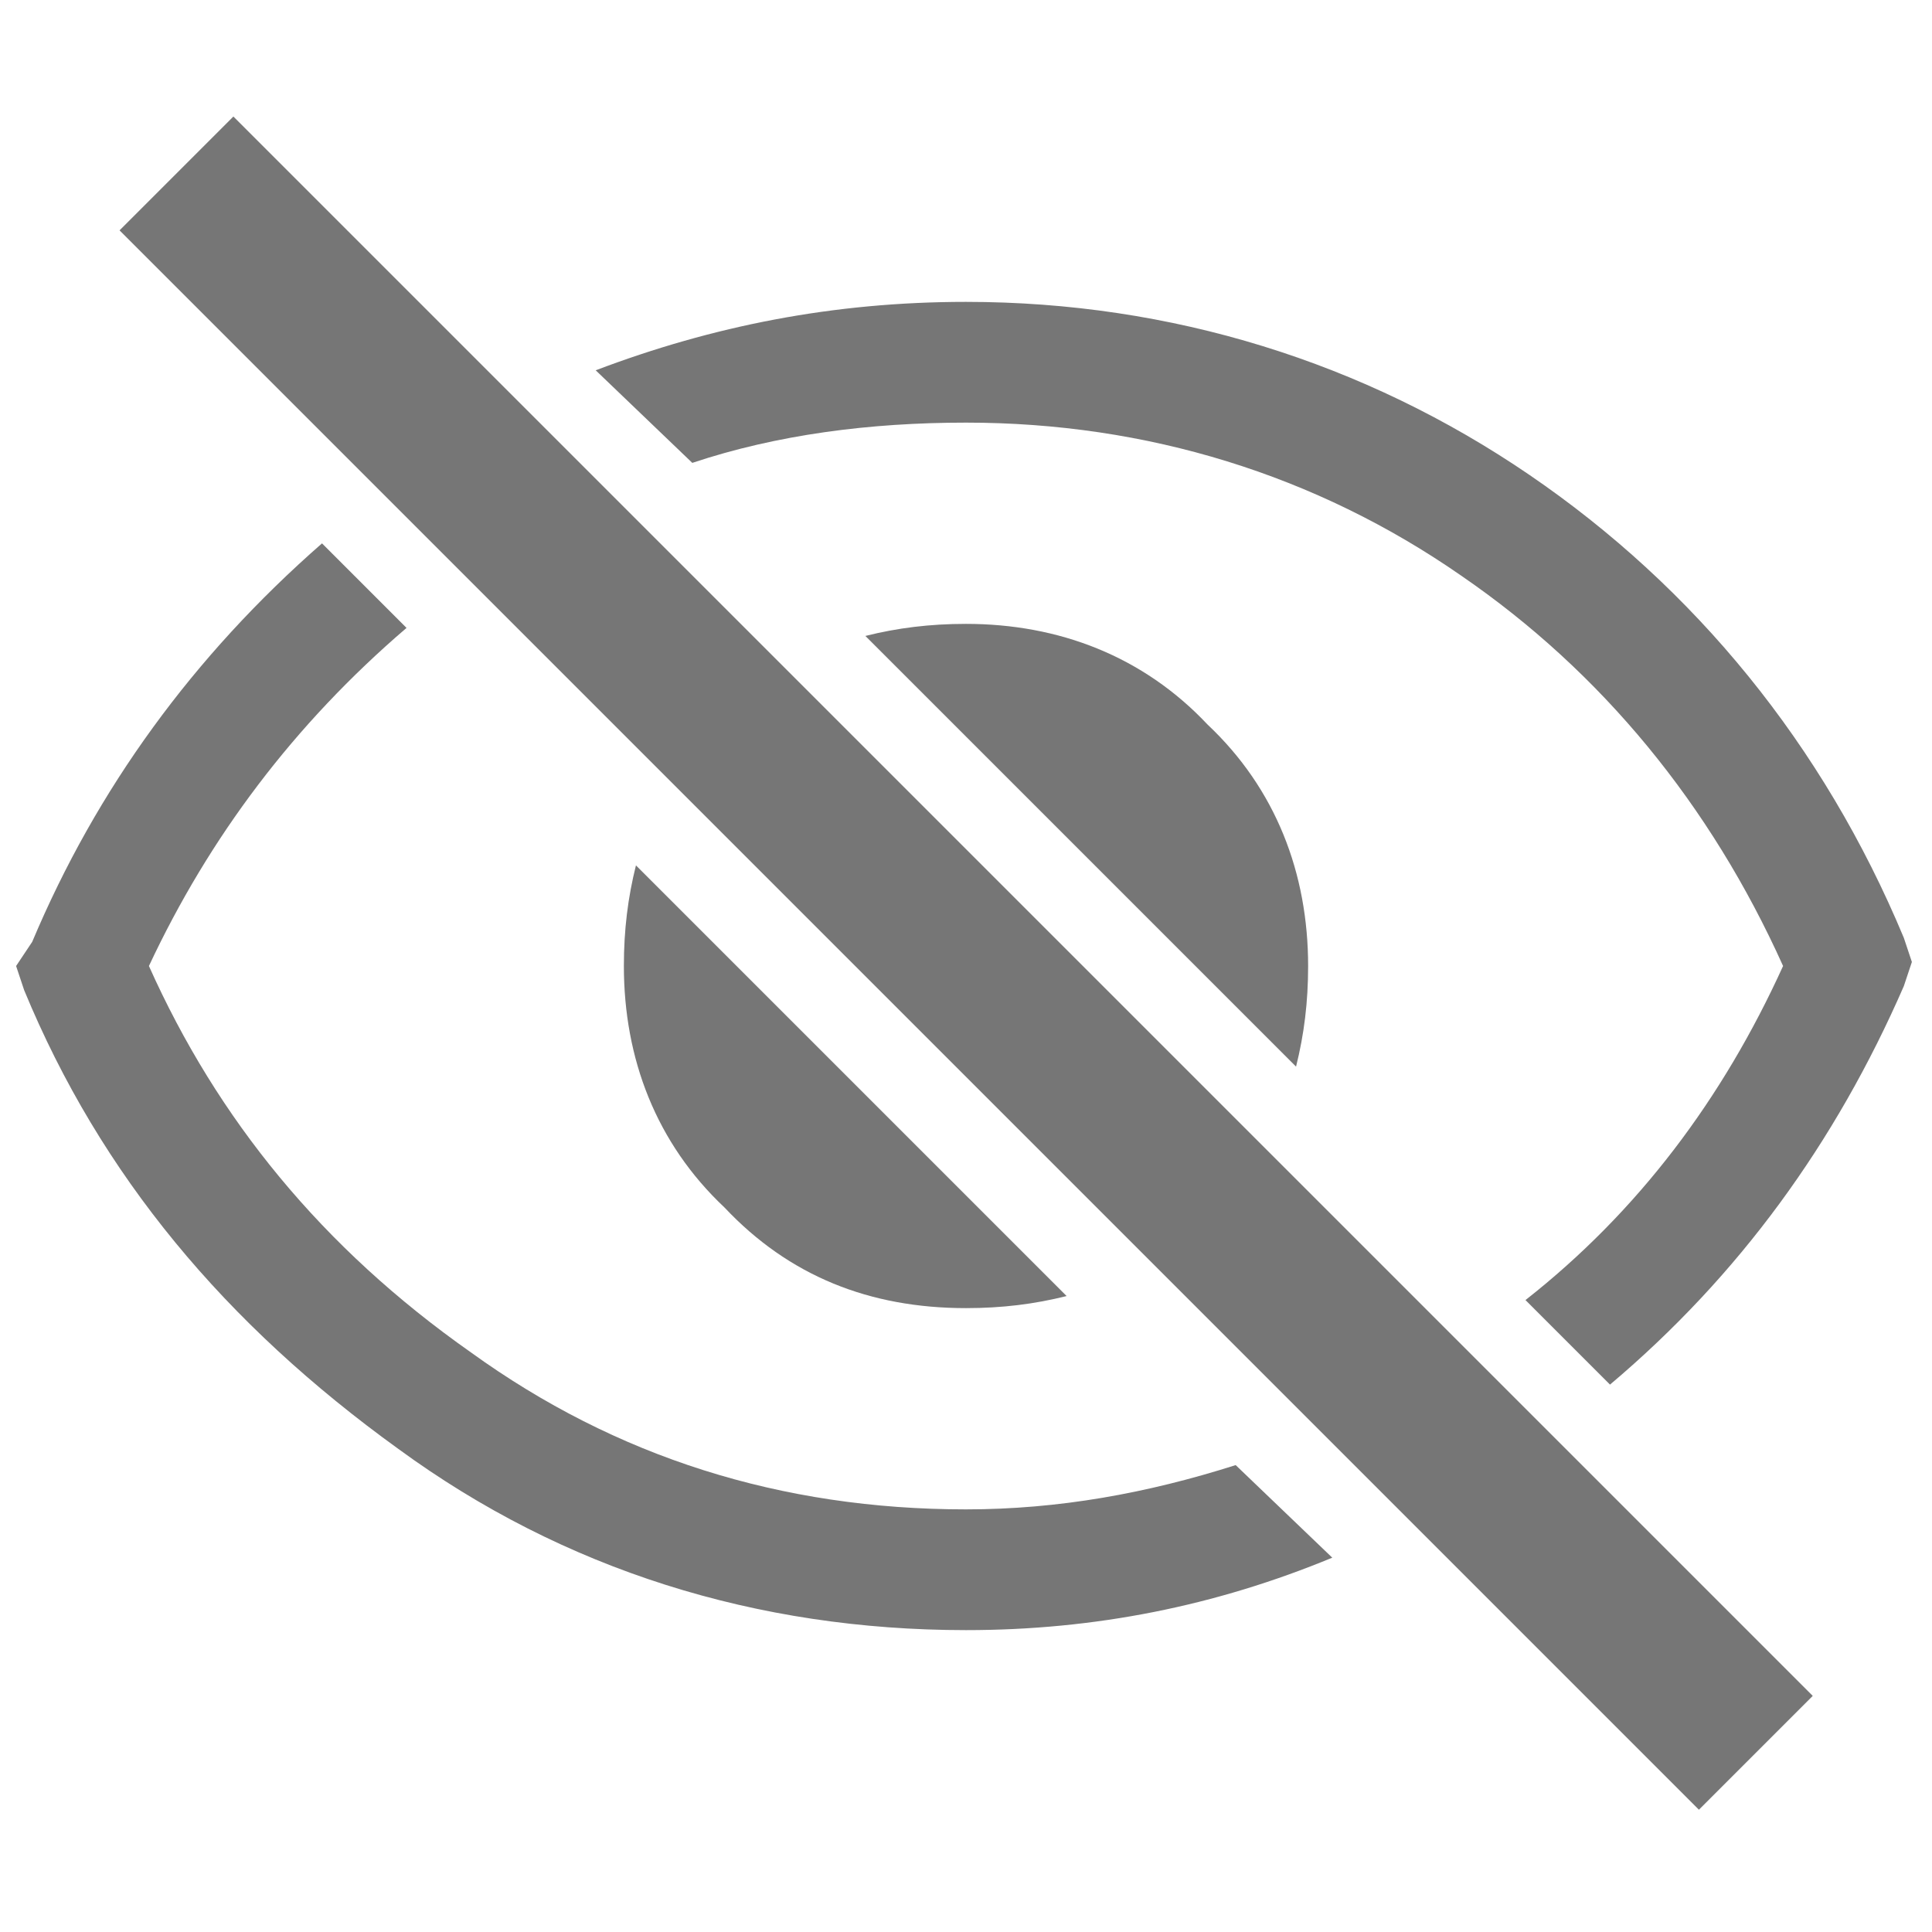 <?xml version="1.0" encoding="utf-8"?>
<!-- Generator: Adobe Illustrator 27.4.1, SVG Export Plug-In . SVG Version: 6.00 Build 0)  -->
<svg version="1.1" id="Layer_1" xmlns="http://www.w3.org/2000/svg" xmlns:xlink="http://www.w3.org/1999/xlink" x="0px" y="0px"
	 viewBox="0 0 48 48" style="enable-background:new 0 0 48 48;" xml:space="preserve">
<style type="text/css">
	.st0{fill:#767676;}
</style>
<rect x="22" y="-3.8" transform="matrix(0.707 -0.707 0.707 0.707 -9.897 23.964)" class="st0" width="4" height="55.5"/>
<g>
	<path class="st0" d="M24.1,18.4l5.5,5.5l2.6,2.6c0.2-0.8,0.3-1.6,0.3-2.5c0-2.3-0.8-4.4-2.5-6c-1.6-1.7-3.7-2.5-6-2.5
		c-0.9,0-1.7,0.1-2.5,0.3L24.1,18.4z"/>
	<path class="st0" d="M15.8,21.5c-0.2,0.8-0.3,1.6-0.3,2.5c0,2.3,0.8,4.4,2.5,6c1.6,1.7,3.6,2.5,6,2.5c0.9,0,1.7-0.1,2.5-0.3
		L15.8,21.5z"/>
</g>
<g>
	<path class="st0" d="M30.7,36.4c-2.2,0.7-4.4,1.1-6.7,1.1c-4.6,0-8.7-1.3-12.3-3.9C8,31,5.4,27.8,3.7,24c1.5-3.2,3.6-6,6.4-8.4
		L8,13.5c-3.2,2.8-5.6,6.1-7.2,9.9L0.4,24l0.2,0.6c1.9,4.6,5,8.3,9.3,11.4c4.1,3,8.9,4.5,14.1,4.5c3.2,0,6.2-0.6,9.1-1.8L30.7,36.4z
		"/>
	<path class="st0" d="M17.2,11.5c2.1-0.7,4.4-1,6.8-1c4.5,0,8.7,1.3,12.3,3.8c3.5,2.4,6.2,5.7,8,9.7c-1.5,3.3-3.6,6.1-6.4,8.3
		l2.1,2.1c3.2-2.7,5.6-6,7.3-9.9l0.2-0.6l-0.2-0.6c-2-4.8-5.2-8.7-9.3-11.5C33.9,9,29.1,7.5,24,7.5c-3.3,0-6.3,0.6-9.2,1.7
		L17.2,11.5z"/>
</g>
</svg>
